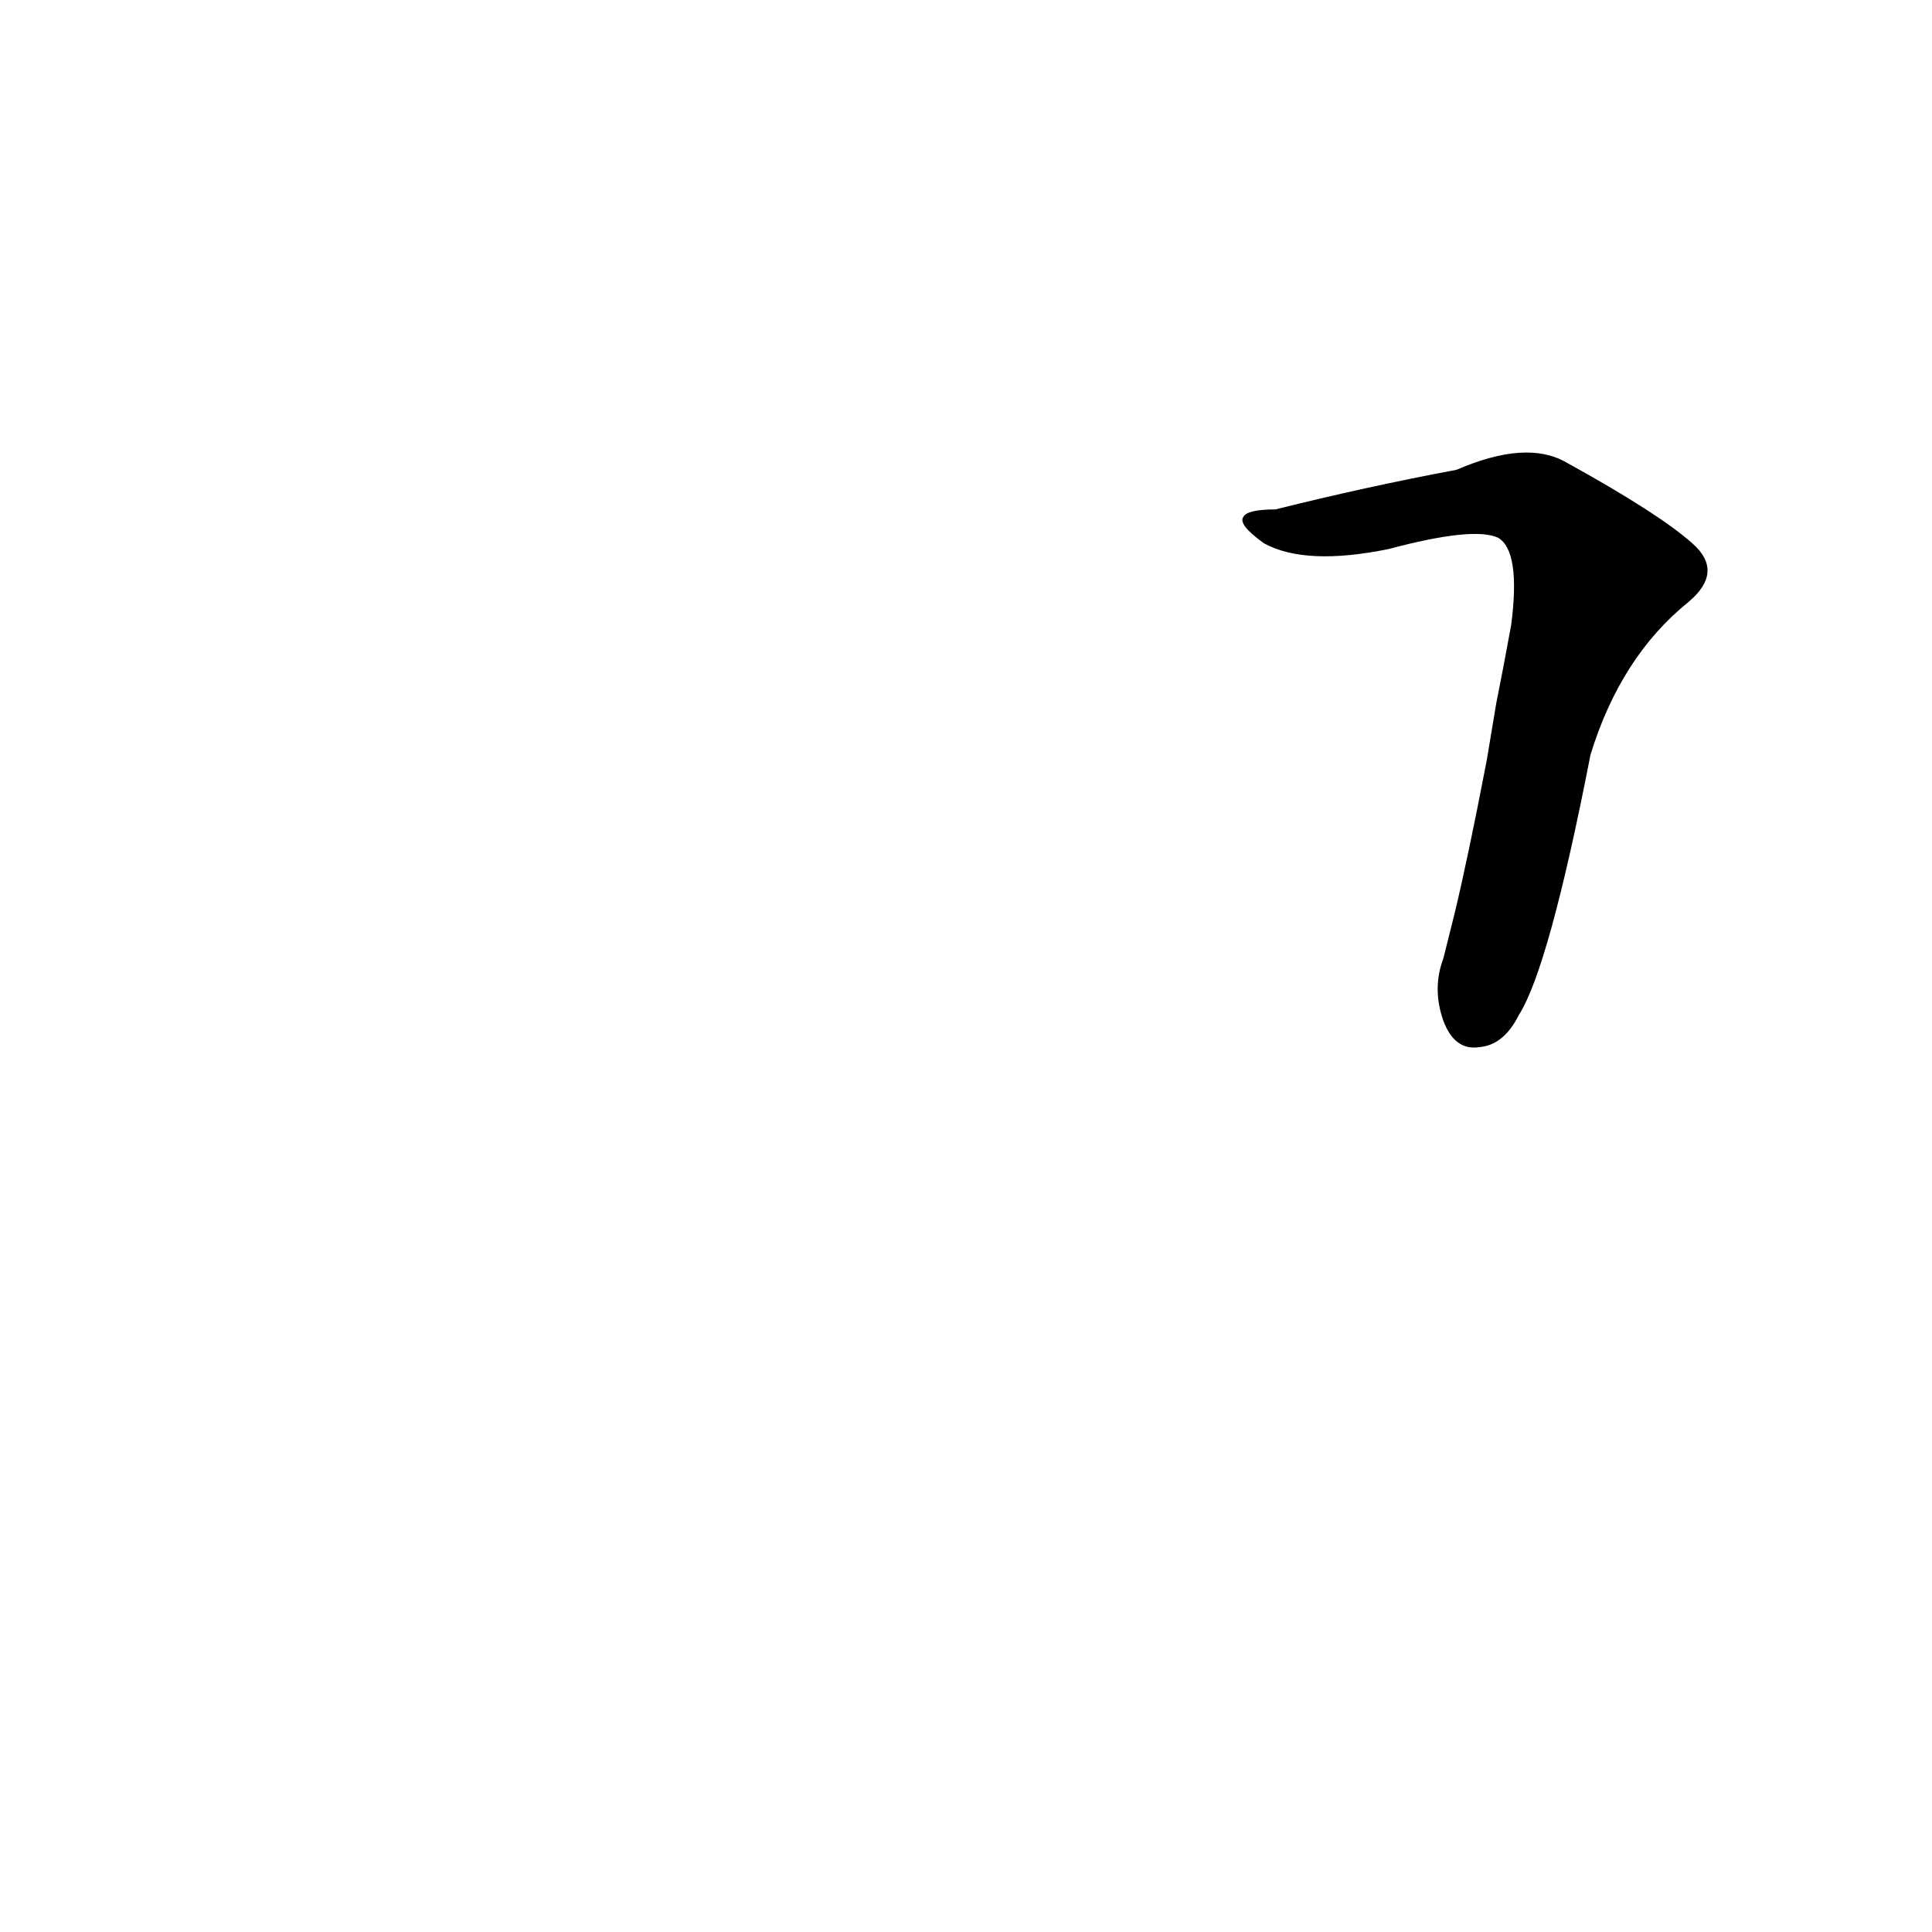 <?xml version='1.0' encoding='utf-8'?>
<svg xmlns="http://www.w3.org/2000/svg" version="1.1" viewBox="0 0 1024 1024"><g transform="scale(1, -1) translate(0, -900)"><path d="M 765 392 Q 759 376 765 359 Q 771 343 784 345 Q 797 346 805 362 Q 821 387 843 500 Q 859 552 895 581 Q 914 597 897 612 Q 879 628 830 655 Q 809 667 772 651 Q 724 642 676 630 Q 661 630 659 626 Q 656 622 670 612 Q 692 600 736 609 Q 781 621 794 615 Q 806 608 801 569 Q 797 547 793 527 L 788 497 Q 778 445 771 416 L 765 392 Z" fill="black" /></g></svg>